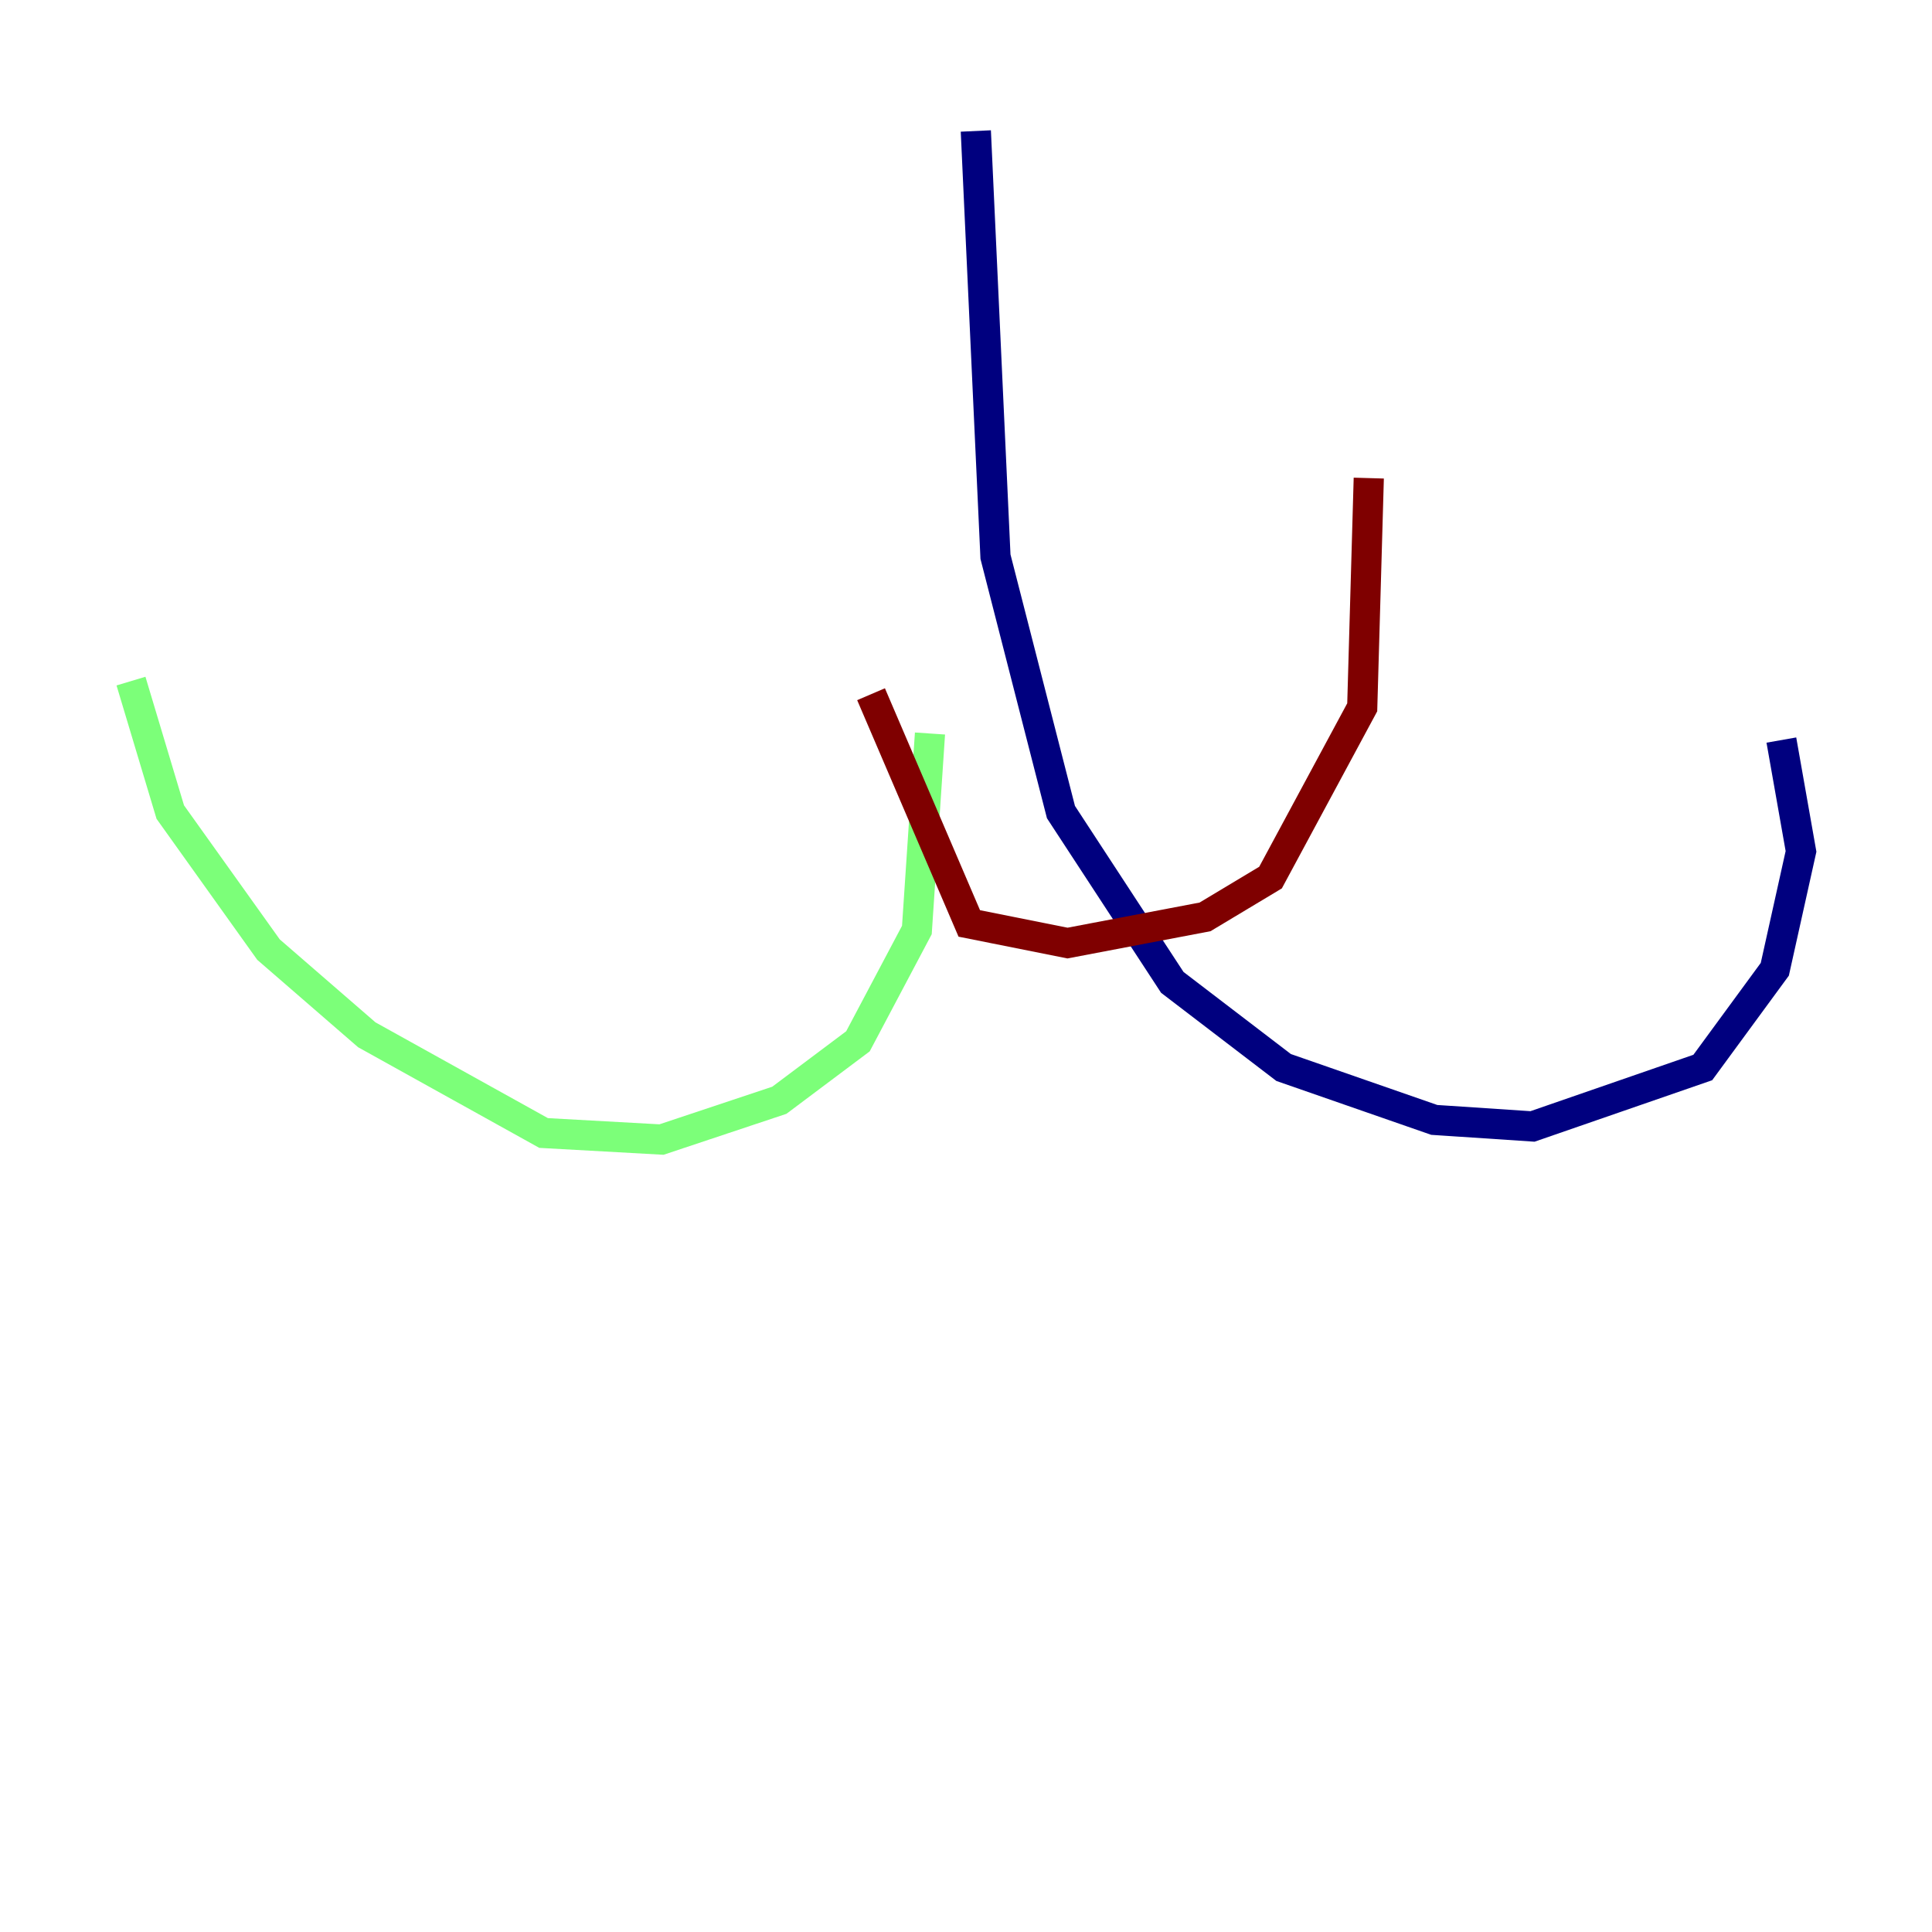 <?xml version="1.0" encoding="utf-8" ?>
<svg baseProfile="tiny" height="128" version="1.2" viewBox="0,0,128,128" width="128" xmlns="http://www.w3.org/2000/svg" xmlns:ev="http://www.w3.org/2001/xml-events" xmlns:xlink="http://www.w3.org/1999/xlink"><defs /><polyline fill="none" points="64.651,8.678 65.953,36.881 70.291,53.803 77.668,65.085 85.044,70.725 95.024,74.197 101.532,74.63 112.814,70.725 117.586,64.217 118.454,60.312 119.322,56.407 118.02,49.031" stroke="#00007f" stroke-width="2" /><polyline fill="none" points="61.614,48.597 60.746,61.614 56.841,68.99 51.634,72.895 43.824,75.498 36.014,75.064 24.298,68.556 17.79,62.915 11.281,53.803 8.678,45.125" stroke="#7cff79" stroke-width="2" /><polyline fill="none" points="57.709,45.993 64.217,61.18 70.725,62.481 79.837,60.746 84.176,58.142 90.251,46.861 90.685,31.675" stroke="#7f0000" stroke-width="2" /></svg>